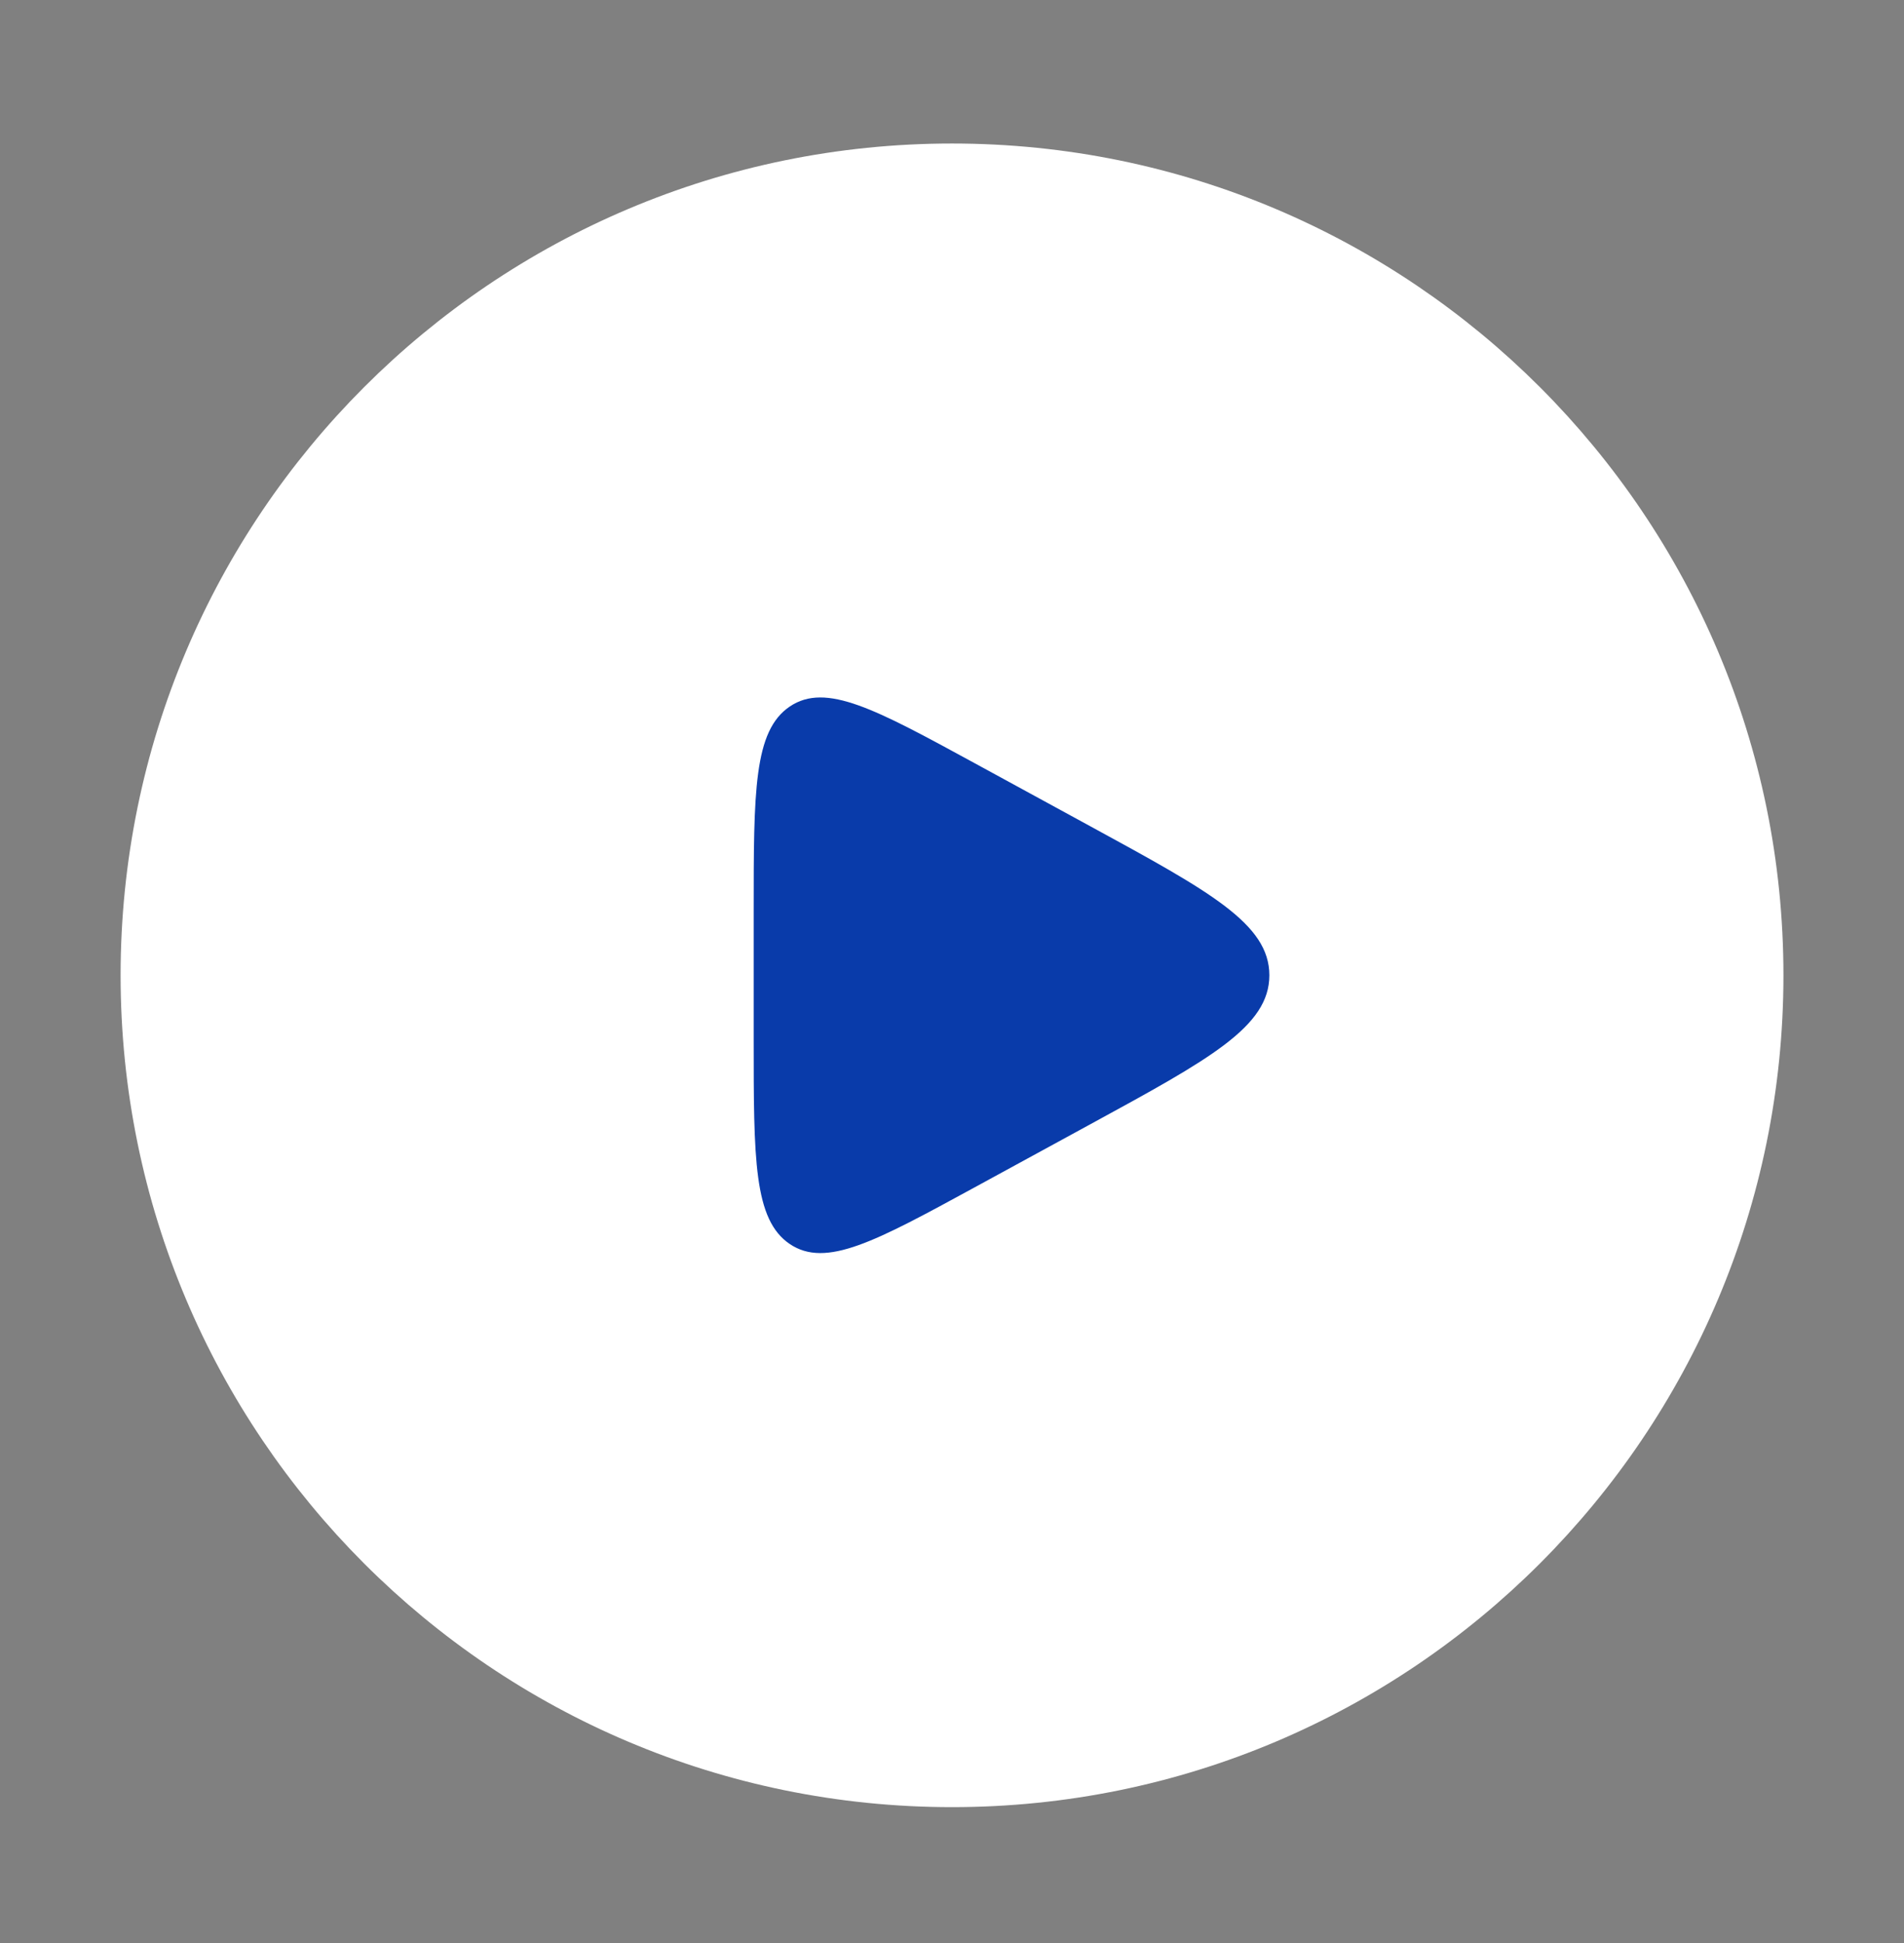 <svg width="50" height="51" viewBox="0 0 50 51" fill="none" xmlns="http://www.w3.org/2000/svg">
<rect x="0" y="0" width="50" height="51" fill="#808080" stroke="none"/>
<path d="M25 46.434C36.506 46.434 45.834 37.106 45.834 25.6C45.834 14.094 36.506 4.767 25 4.767C13.494 4.767 4.167 14.094 4.167 25.6C4.167 37.106 13.494 46.434 25 46.434Z" fill="white" stroke="white" stroke-width="2"/>
<path d="M19.792 23.932V27.266C19.792 30.431 19.792 32.014 20.741 32.654C21.691 33.293 22.989 32.586 25.587 31.17L28.645 29.503C31.771 27.799 33.334 26.948 33.334 25.599C33.334 24.25 31.771 23.399 28.645 21.695L25.587 20.028C22.989 18.613 21.691 17.905 20.741 18.544C19.792 19.184 19.792 20.767 19.792 23.932Z" fill="#093BAA"/>
</svg>
